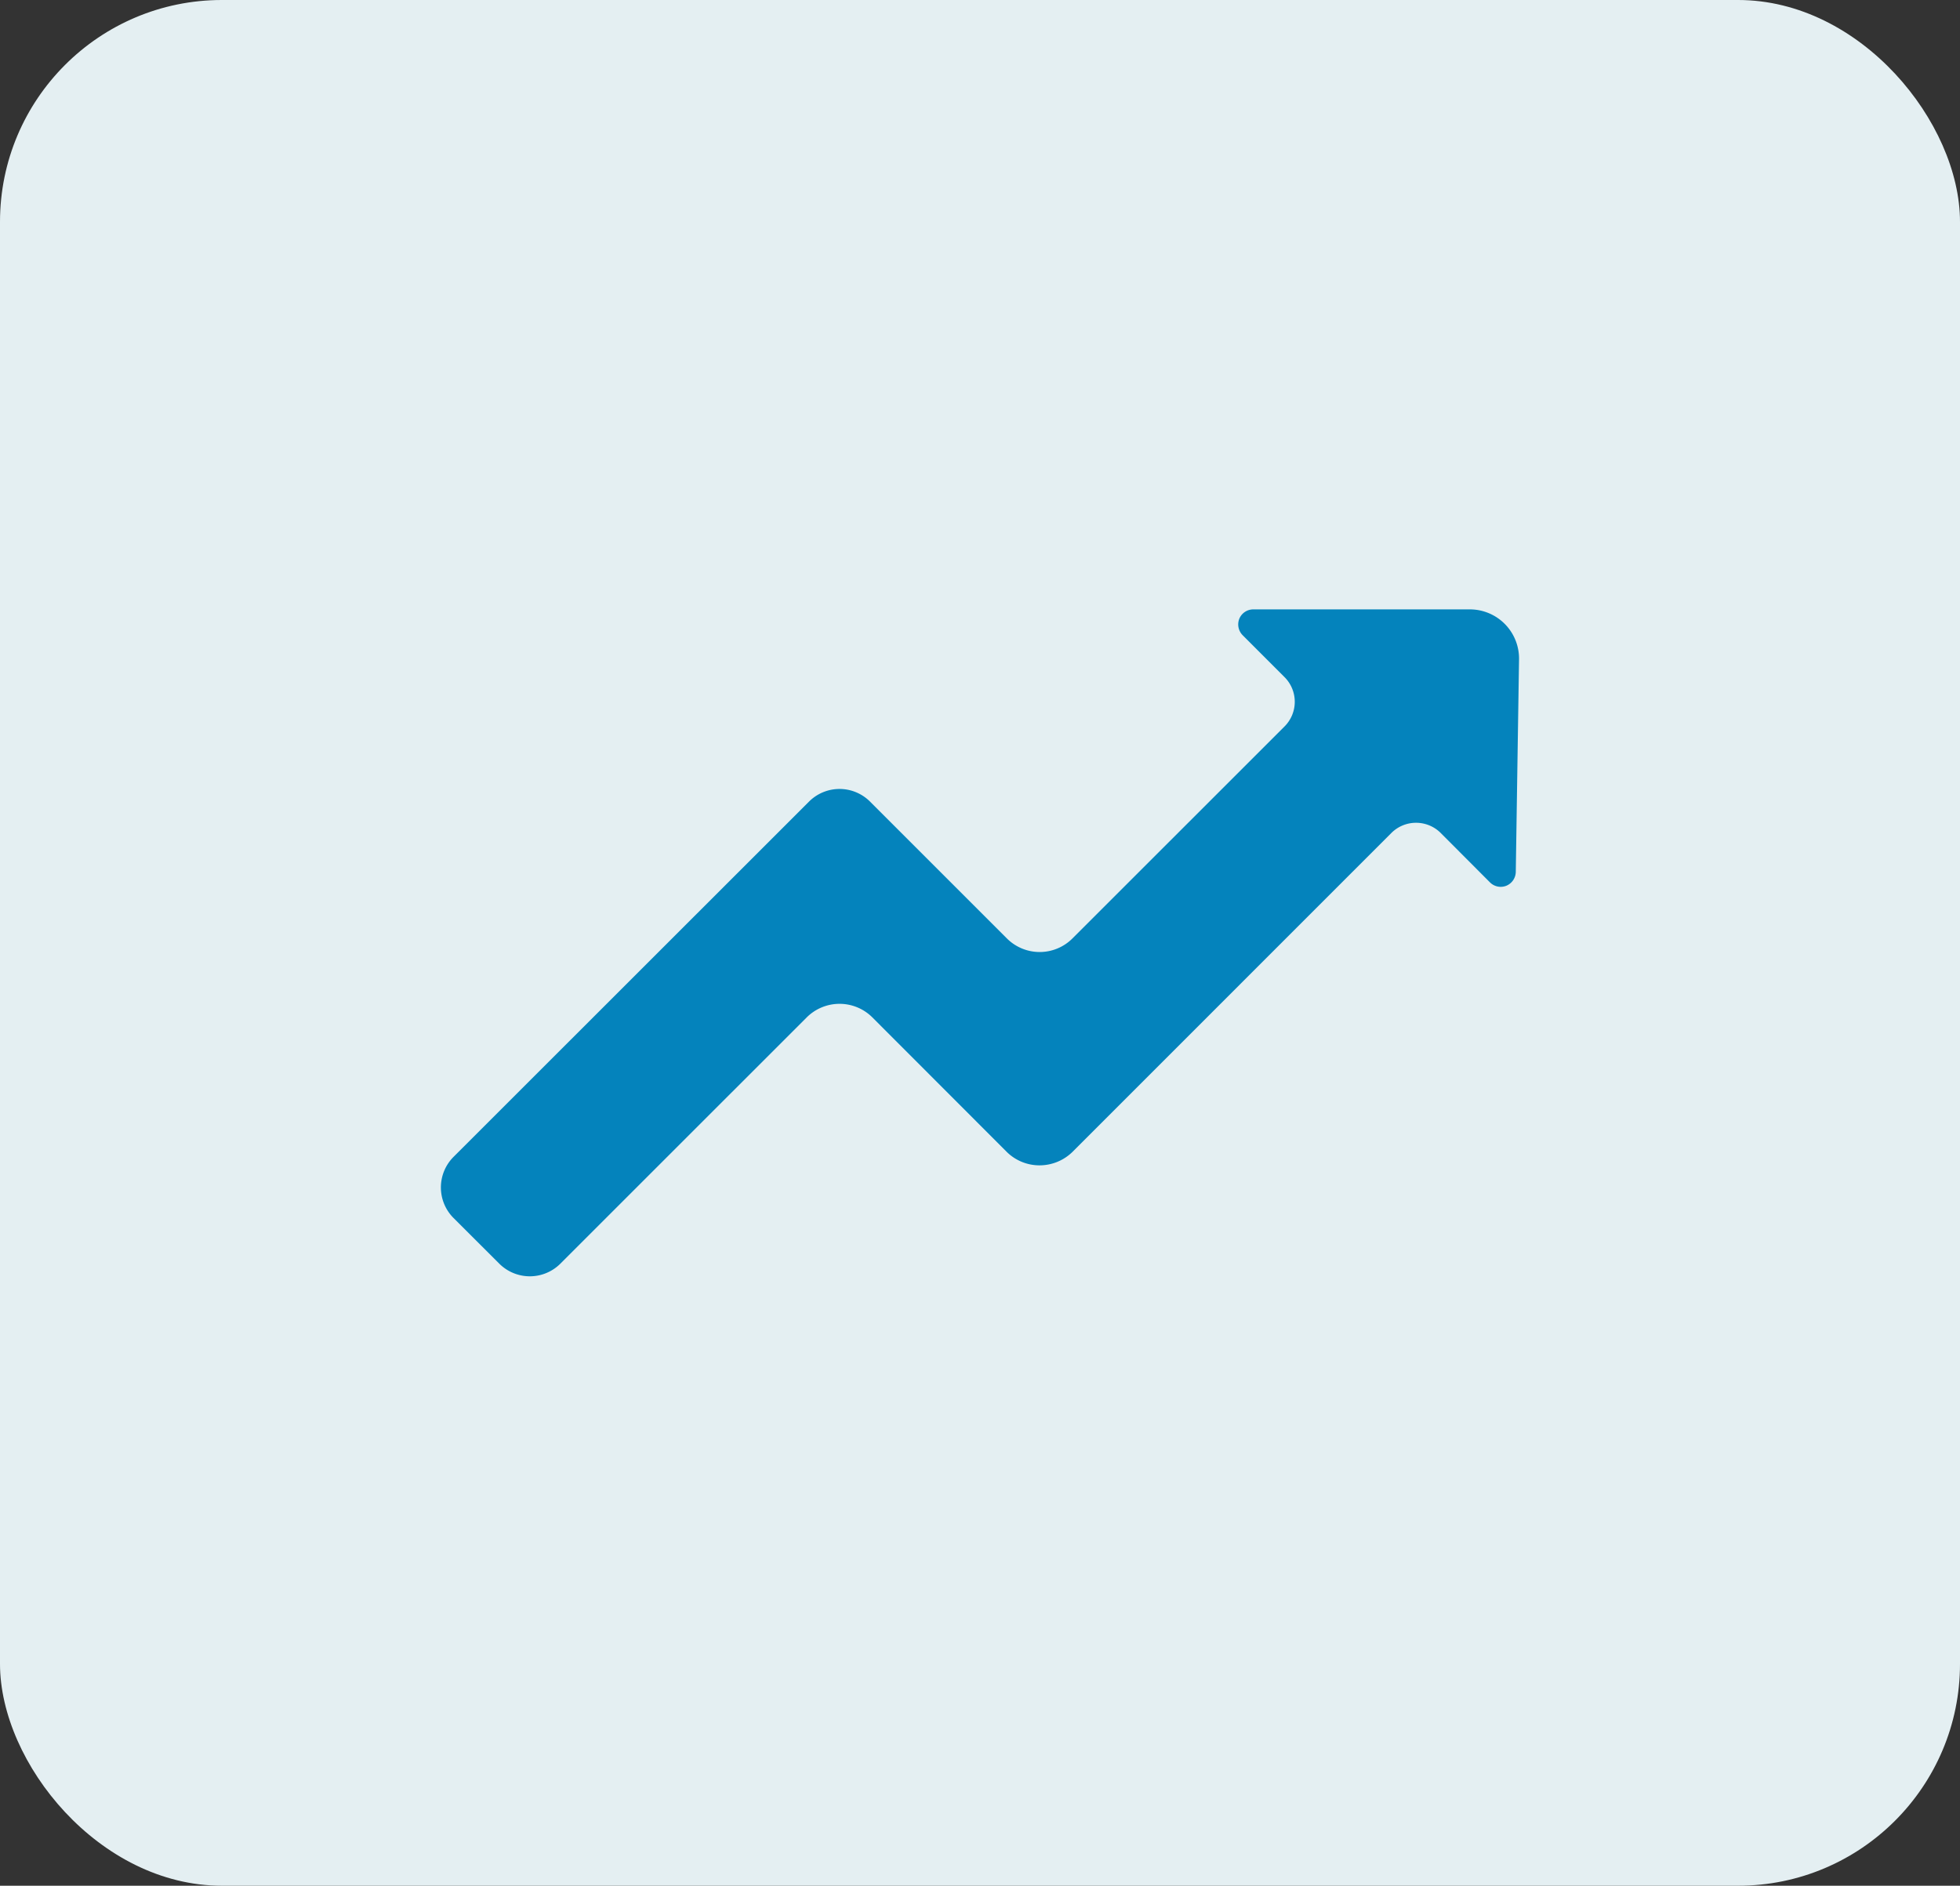 <svg xmlns="http://www.w3.org/2000/svg" width="53" height="51" viewBox="0 0 53 51"><rect x="0" y="0" width="53" height="51" fill="#333333" stroke="none"/><defs><style>.a{fill:#e4eff2;}.b{fill:#0483bc;}</style></defs><rect class="a" width="53" height="51" rx="6"/><g transform="translate(11.922 10.41)"><path class="b" d="M29.154,7.421a1.33,1.33,0,0,0-1.33-1.35H21.968a.409.409,0,0,0-.378.253.415.415,0,0,0,.091.446L22.81,7.9a.943.943,0,0,1,0,1.34l-5.731,5.729a1.253,1.253,0,0,1-1.775,0l-3.7-3.7a1.166,1.166,0,0,0-1.649,0L.341,20.879a1.17,1.17,0,0,0,0,1.651l1.24,1.238a1.169,1.169,0,0,0,1.648,0l6.663-6.662a1.257,1.257,0,0,1,1.776,0L15.3,20.742a1.258,1.258,0,0,0,.889.365,1.274,1.274,0,0,0,.891-.365L25.7,12.12a.944.944,0,0,1,1.338,0l1.33,1.334a.41.41,0,0,0,.443.091.414.414,0,0,0,.255-.373Z" transform="translate(0)"/></g></svg>